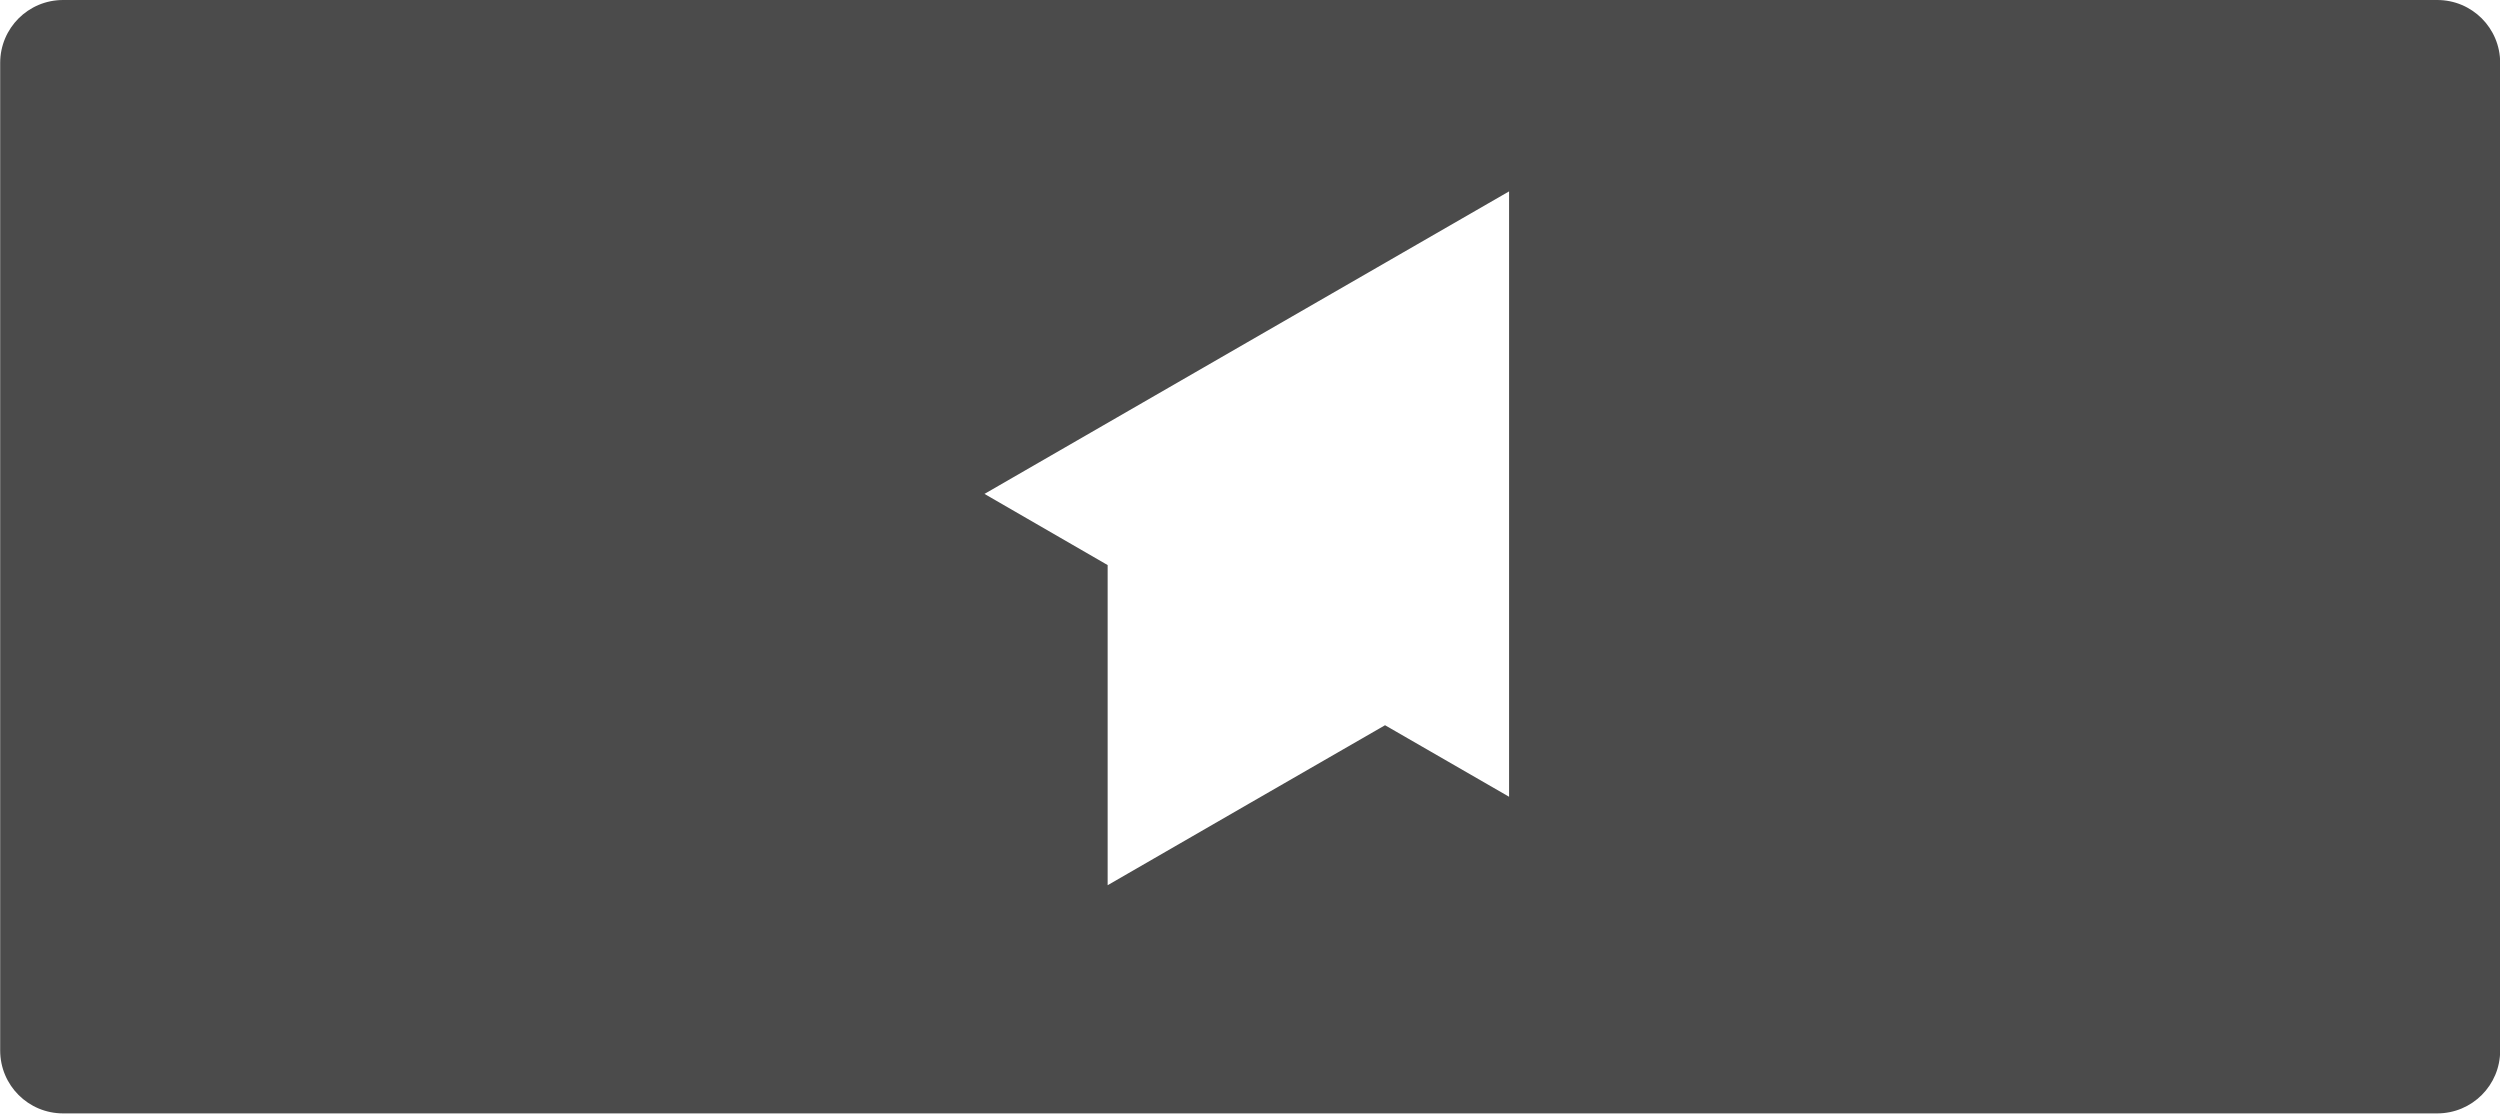 <?xml version="1.0" encoding="UTF-8" standalone="no"?>
<!-- Created with Inkscape (http://www.inkscape.org/) -->

<svg
   xmlns:dc="http://purl.org/dc/elements/1.1/"
   xmlns:cc="http://creativecommons.org/ns#"
   xmlns:rdf="http://www.w3.org/1999/02/22-rdf-syntax-ns#"
   xmlns:svg="http://www.w3.org/2000/svg"
   xmlns="http://www.w3.org/2000/svg"
   xmlns:sodipodi="http://sodipodi.sourceforge.net/DTD/sodipodi-0.dtd"
   xmlns:inkscape="http://www.inkscape.org/namespaces/inkscape"
   width="14.33mm"
   height="6.383mm"
   viewBox="0 0 14.33 6.383"
   version="1.1"
   id="svg4809"
   inkscape:version="0.92.4 (unknown)"
   sodipodi:docname="icon_attribute_vector_gray.svg">
  <defs
     id="defs4803" />
  <sodipodi:namedview
     id="base"
     pagecolor="#ffffff"
     bordercolor="#666666"
     borderopacity="1.0"
     inkscape:pageopacity="0.0"
     inkscape:pageshadow="2"
     inkscape:zoom="1.979899"
     inkscape:cx="170.32697"
     inkscape:cy="119.8746"
     inkscape:document-units="mm"
     inkscape:current-layer="layer1"
     showgrid="false"
     inkscape:window-width="1920"
     inkscape:window-height="1014"
     inkscape:window-x="1920"
     inkscape:window-y="33"
     inkscape:window-maximized="1" />
  <g
     inkscape:label="Layer 1"
     inkscape:groupmode="layer"
     id="layer1"
     transform="translate(-9.262,-103.801)">
    <path
       style="color:#000000;clip-rule:nonzero;display:inline;overflow:visible;visibility:visible;opacity:1;isolation:auto;mix-blend-mode:normal;color-interpolation:sRGB;color-interpolation-filters:linearRGB;solid-color:#000000;solid-opacity:1;fill:#4b4b4b;fill-opacity:1;fill-rule:evenodd;stroke-width:0.594;color-rendering:auto;image-rendering:auto;shape-rendering:auto;text-rendering:auto;enable-background:accumulate"
       d="m 9.624,103.801 c -0.2,0 -0.361,0.161 -0.361,0.361 v 5.66 c 0,0.2 0.161,0.361 0.361,0.361 H 23.232 c 0.2,0 0.361,-0.161 0.361,-0.361 v -5.66 c 0,-0.2 -0.161,-0.361 -0.361,-0.361 z m 8.288,1.097 v 1.735 1.735 l -0.711,-0.41 -0.774,0.446 -0.816,0.471 v -0.942 -0.893 l -0.706,-0.408 1.503,-0.867 z"
       id="rect1201-4-7-0-1-5-9-9-8-1-6"
       inkscape:connector-curvature="0" />
  </g>
</svg>
